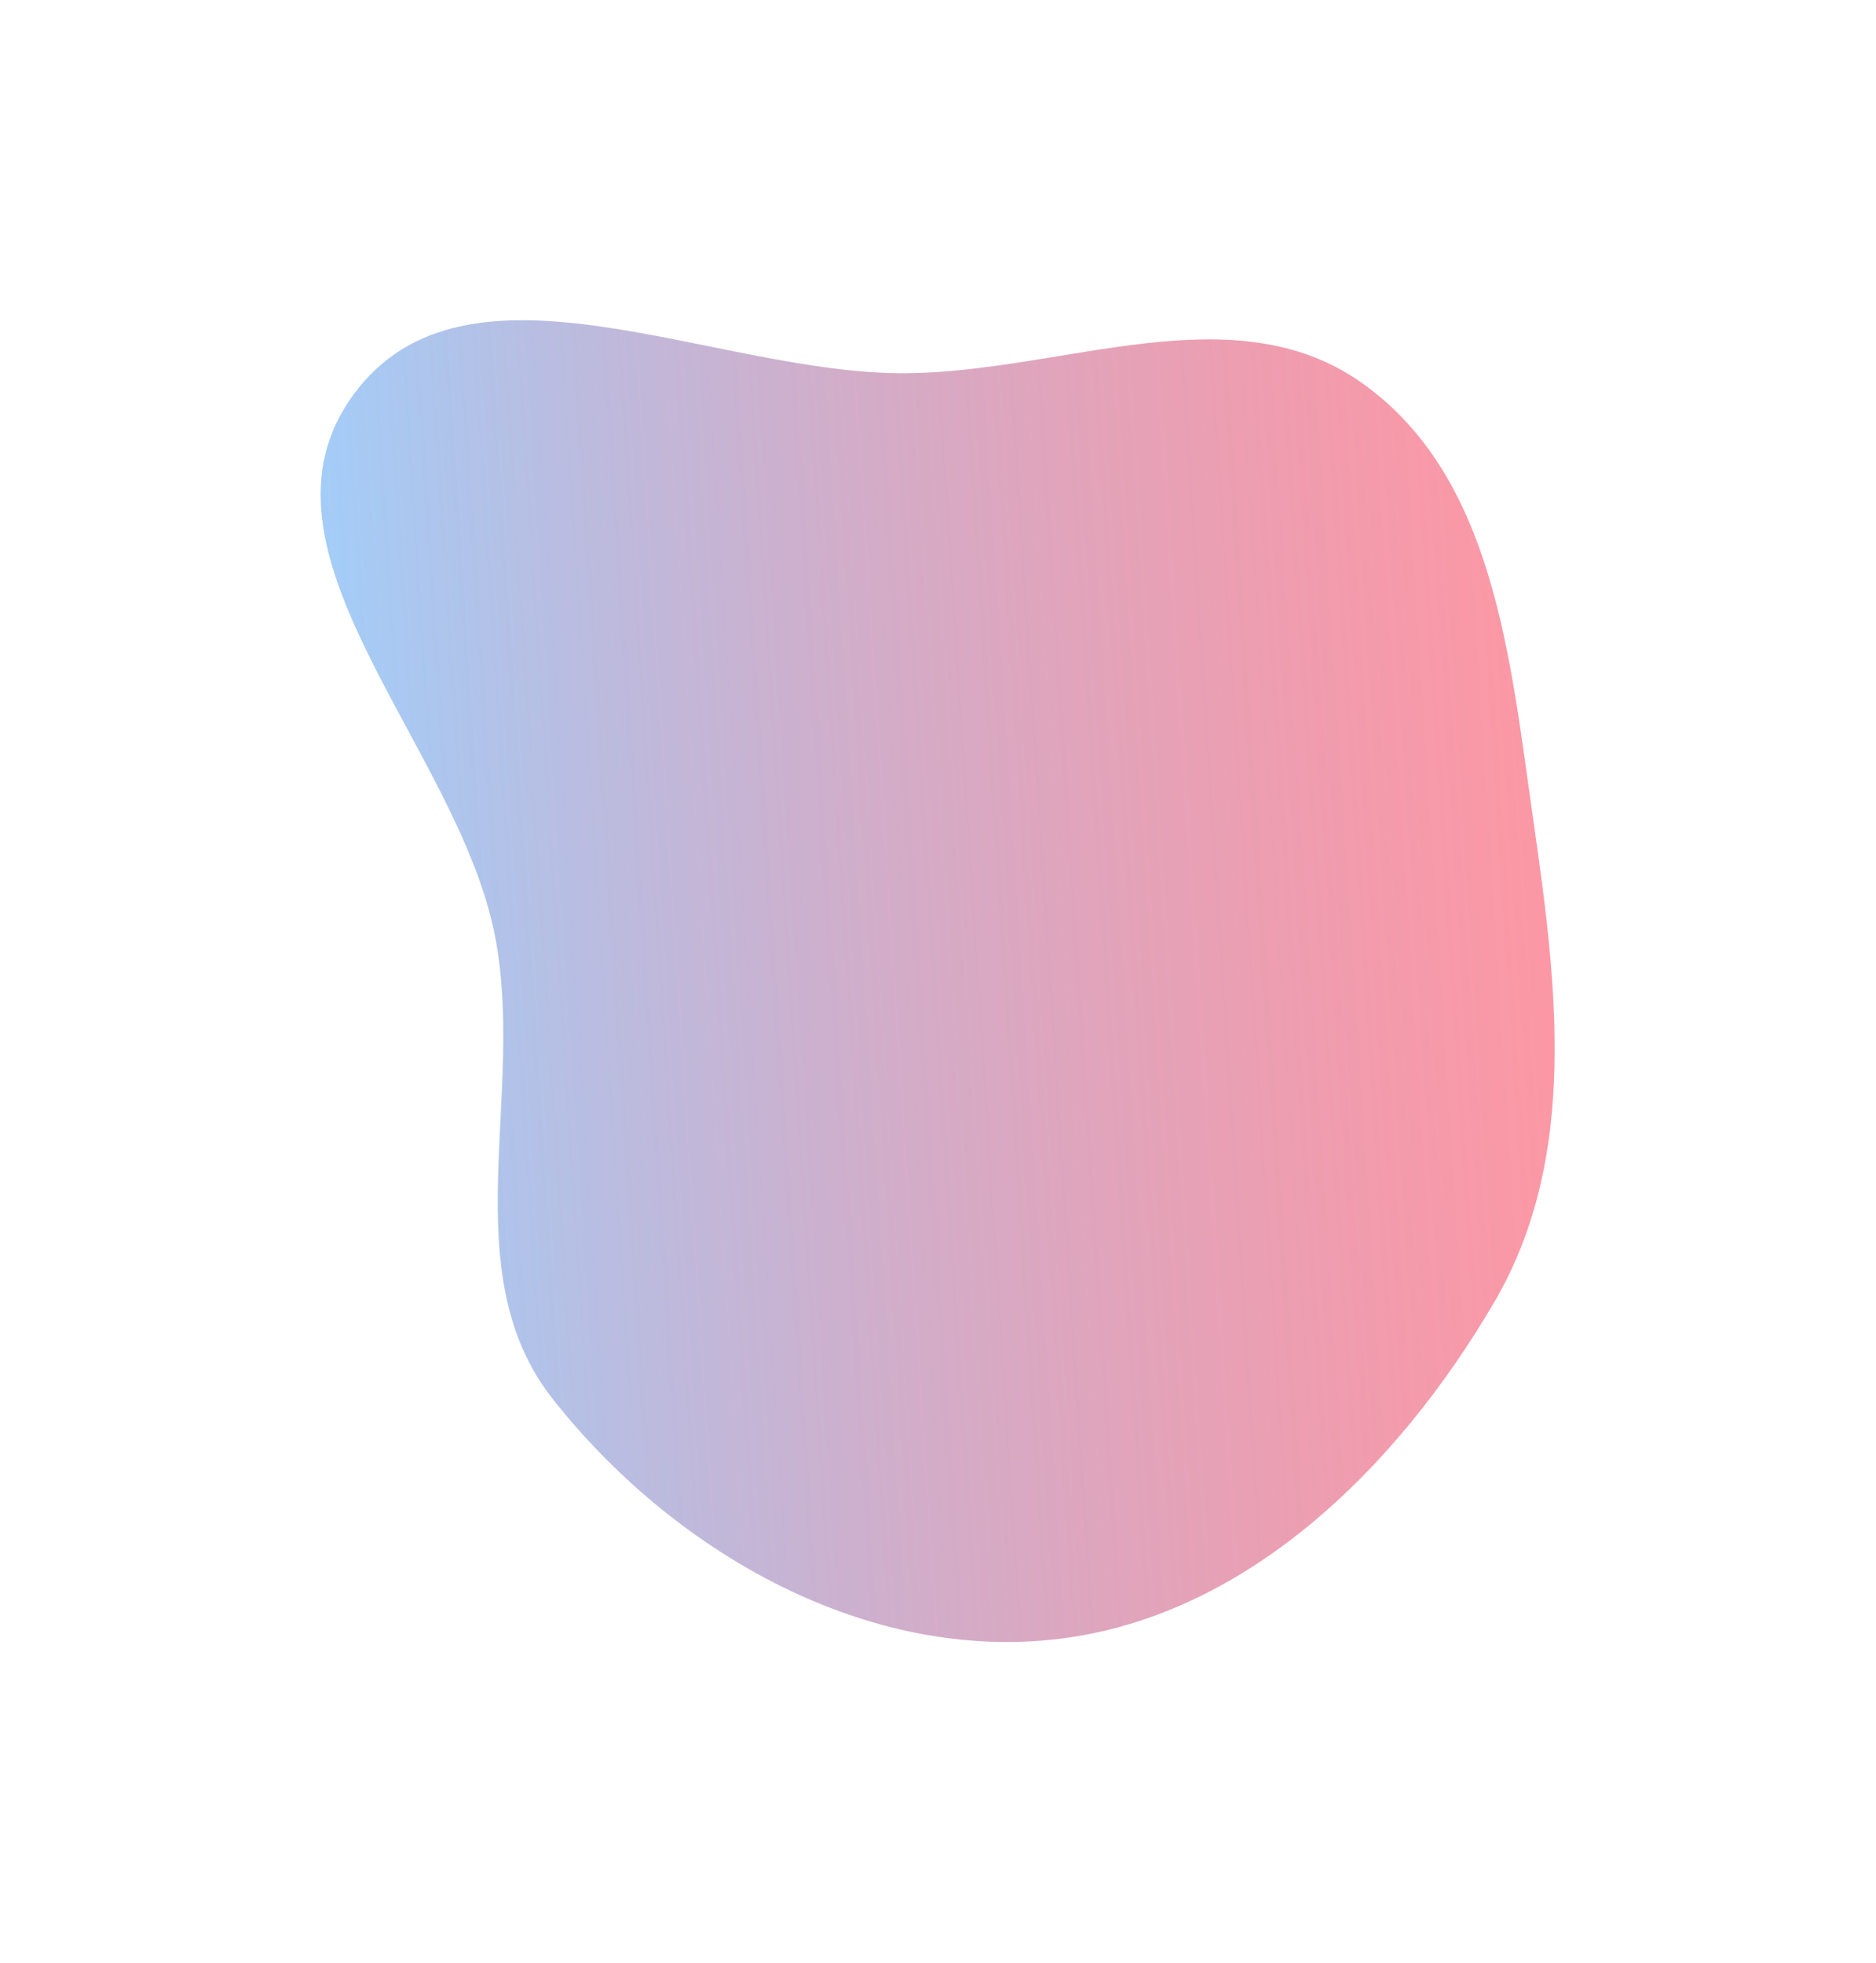 <svg width="881" height="922" viewBox="0 0 881 922" fill="none" xmlns="http://www.w3.org/2000/svg">
<g filter="url(#filter0_f_173_1279)">
<path fill-rule="evenodd" clip-rule="evenodd" d="M166.053 185.243C219.495 112.545 336.02 176.293 426.242 175.276C500.209 174.443 579.341 137.091 639.661 179.909C701.544 223.837 709.07 308.581 719.857 383.699C731.12 462.135 741.68 543.257 701.657 611.647C655.911 689.817 583.851 760.776 493.756 770.057C404.185 779.284 315.508 727.84 259.702 657.174C212.488 597.388 247.174 513.762 232.346 439.038C214.654 349.88 112.216 258.48 166.053 185.243Z" fill="url(#paint0_linear_173_1279)"/>
</g>
<defs>
<filter id="filter0_f_173_1279" x="0.569" y="0.387" width="879.529" height="920.742" filterUnits="userSpaceOnUse" color-interpolation-filters="sRGB">
<feFlood flood-opacity="0" result="BackgroundImageFix"/>
<feBlend mode="normal" in="SourceGraphic" in2="BackgroundImageFix" result="shape"/>
<feGaussianBlur stdDeviation="75" result="effect1_foregroundBlur_173_1279"/>
</filter>
<linearGradient id="paint0_linear_173_1279" x1="141" y1="295" x2="743" y2="256" gradientUnits="userSpaceOnUse">
<stop stop-color="#A0CFFB"/>
<stop offset="1" stop-color="#FF5F72" stop-opacity="0.65"/>
</linearGradient>
</defs>
</svg>
